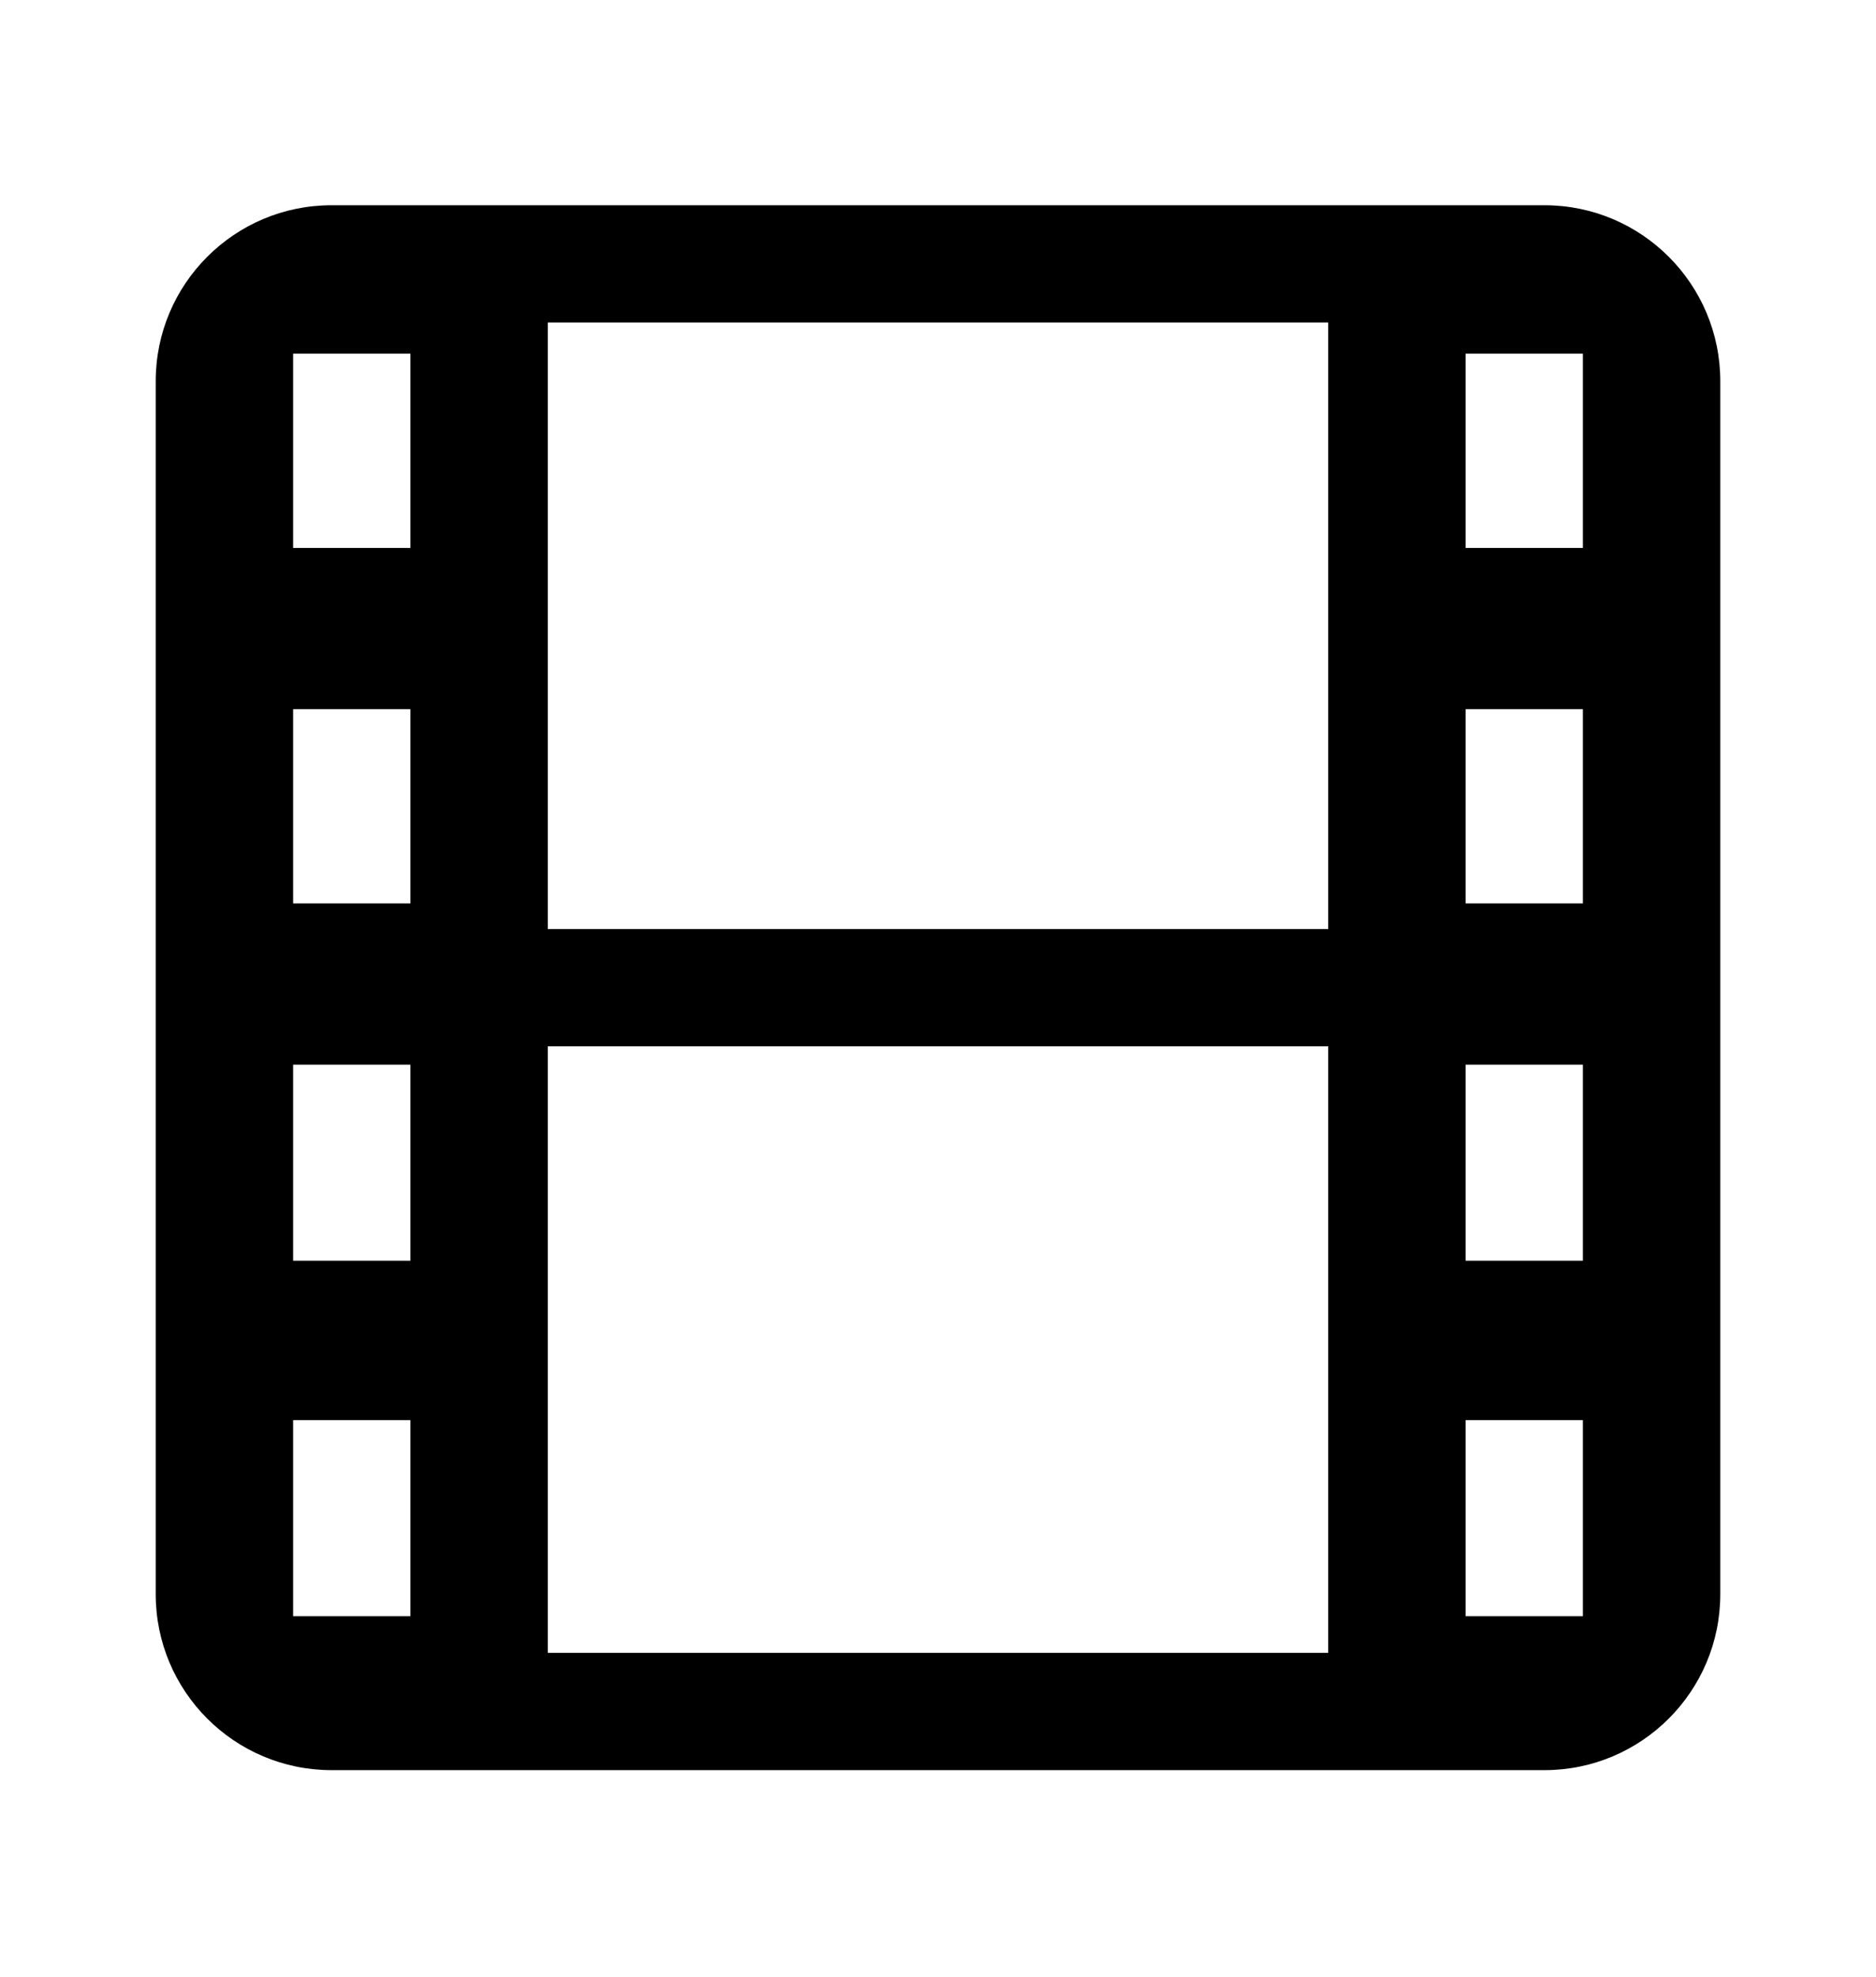 <svg xmlns="http://www.w3.org/2000/svg" viewBox="0 -1024 1024 1079">
	<path transform="translate(0 -37)" d="M181 -875C128 -875 85 -832 85 -779V-117C85 -64 128 -21 181 -21H843C896 -21 939 -64 939 -117V-779C939 -832 896 -875 843 -875ZM725 -811V-480H299V-811ZM224 -794V-688H160V-794ZM864 -794V-688H800V-794ZM224 -600V-494H160V-600ZM864 -600V-494H800V-600ZM725 -416V-85H299V-416ZM224 -406V-299H160V-406ZM864 -406V-299H800V-406ZM224 -212V-105H160V-212ZM864 -212V-105H800V-212Z"/>
</svg>